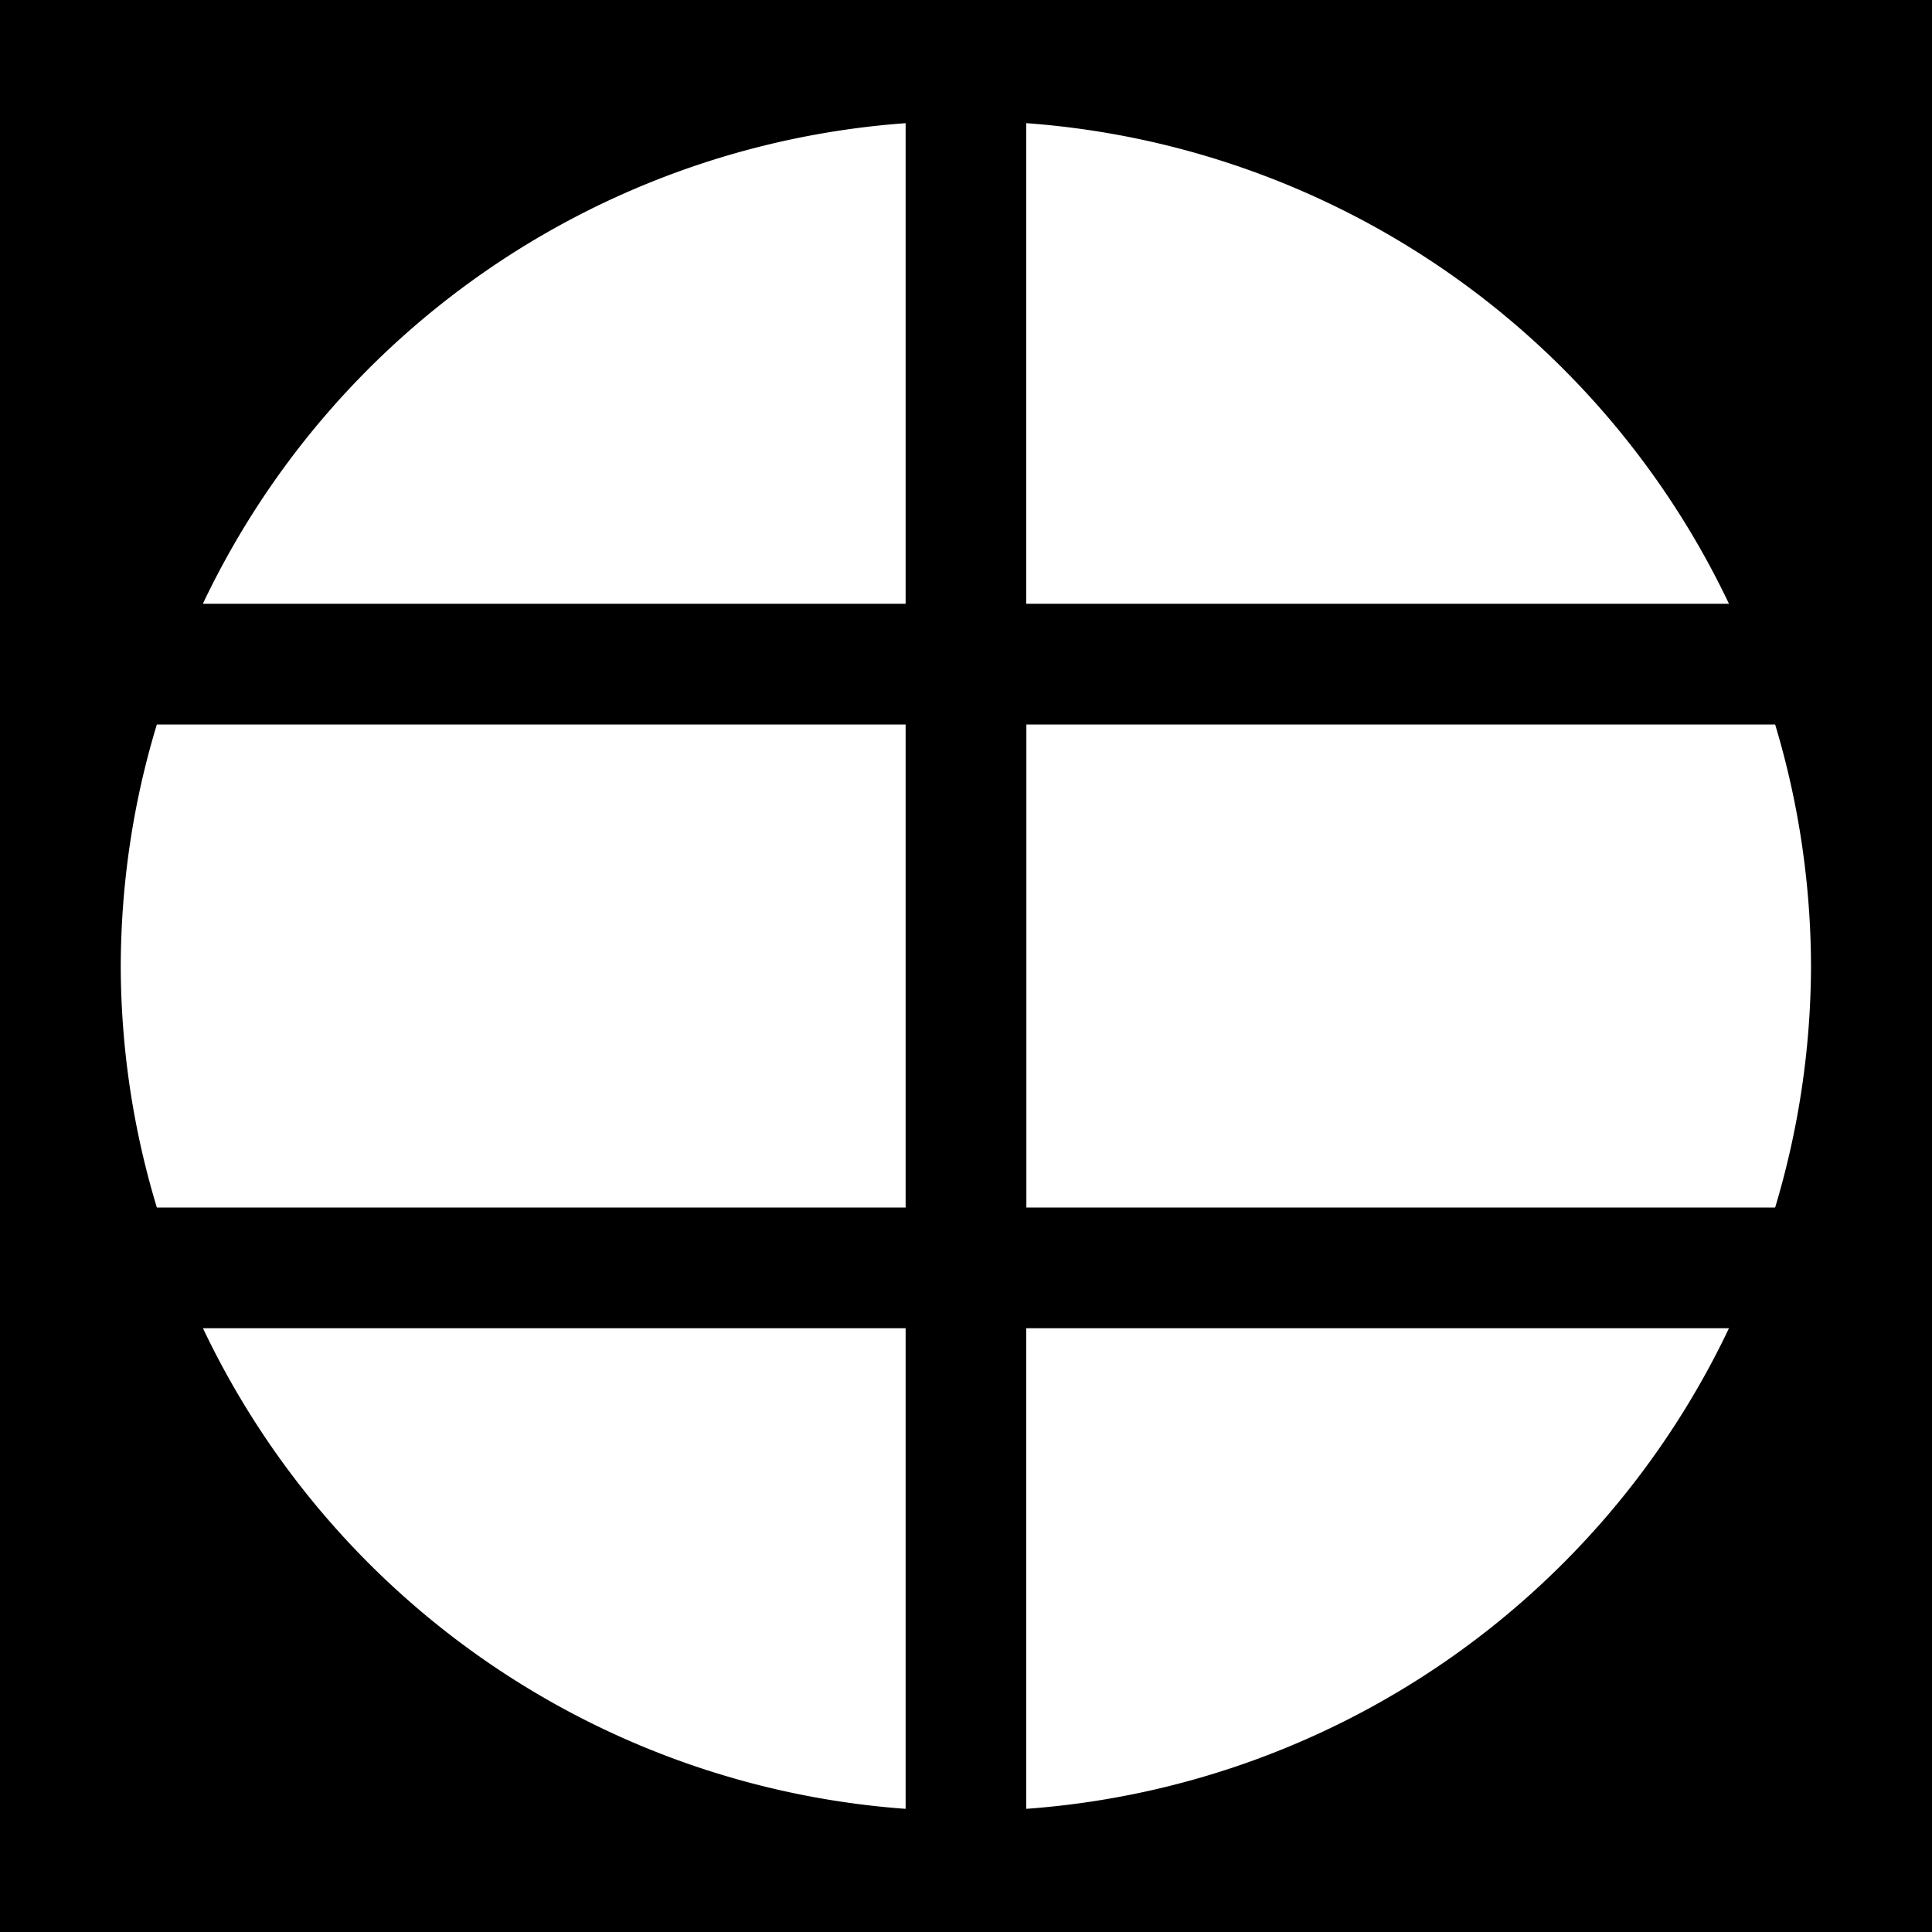<svg xmlns="http://www.w3.org/2000/svg" width="32" height="32"><path d="M0 0v32h32V0Zm15 2.04V10H3.36a14.005 14.005 0 0 1 11.644-7.96Zm2 0A14.014 14.014 0 0 1 28.637 10h-11.64V2.04ZM2.598 12H15v8H2.598A13.878 13.878 0 0 1 2 16c.004-1.355.203-2.703.598-4Zm14.398 0h12.406c.391 1.297.59 2.645.594 4a14.01 14.01 0 0 1-.594 4H17v-8ZM3.363 22H15v7.96a14.003 14.003 0 0 1-11.64-7.964ZM17 22h11.637a14.007 14.007 0 0 1-11.64 7.96v-7.964Zm0 0" style="stroke:none;fill-rule:nonzero;fill:#000;fill-opacity:1"/></svg>